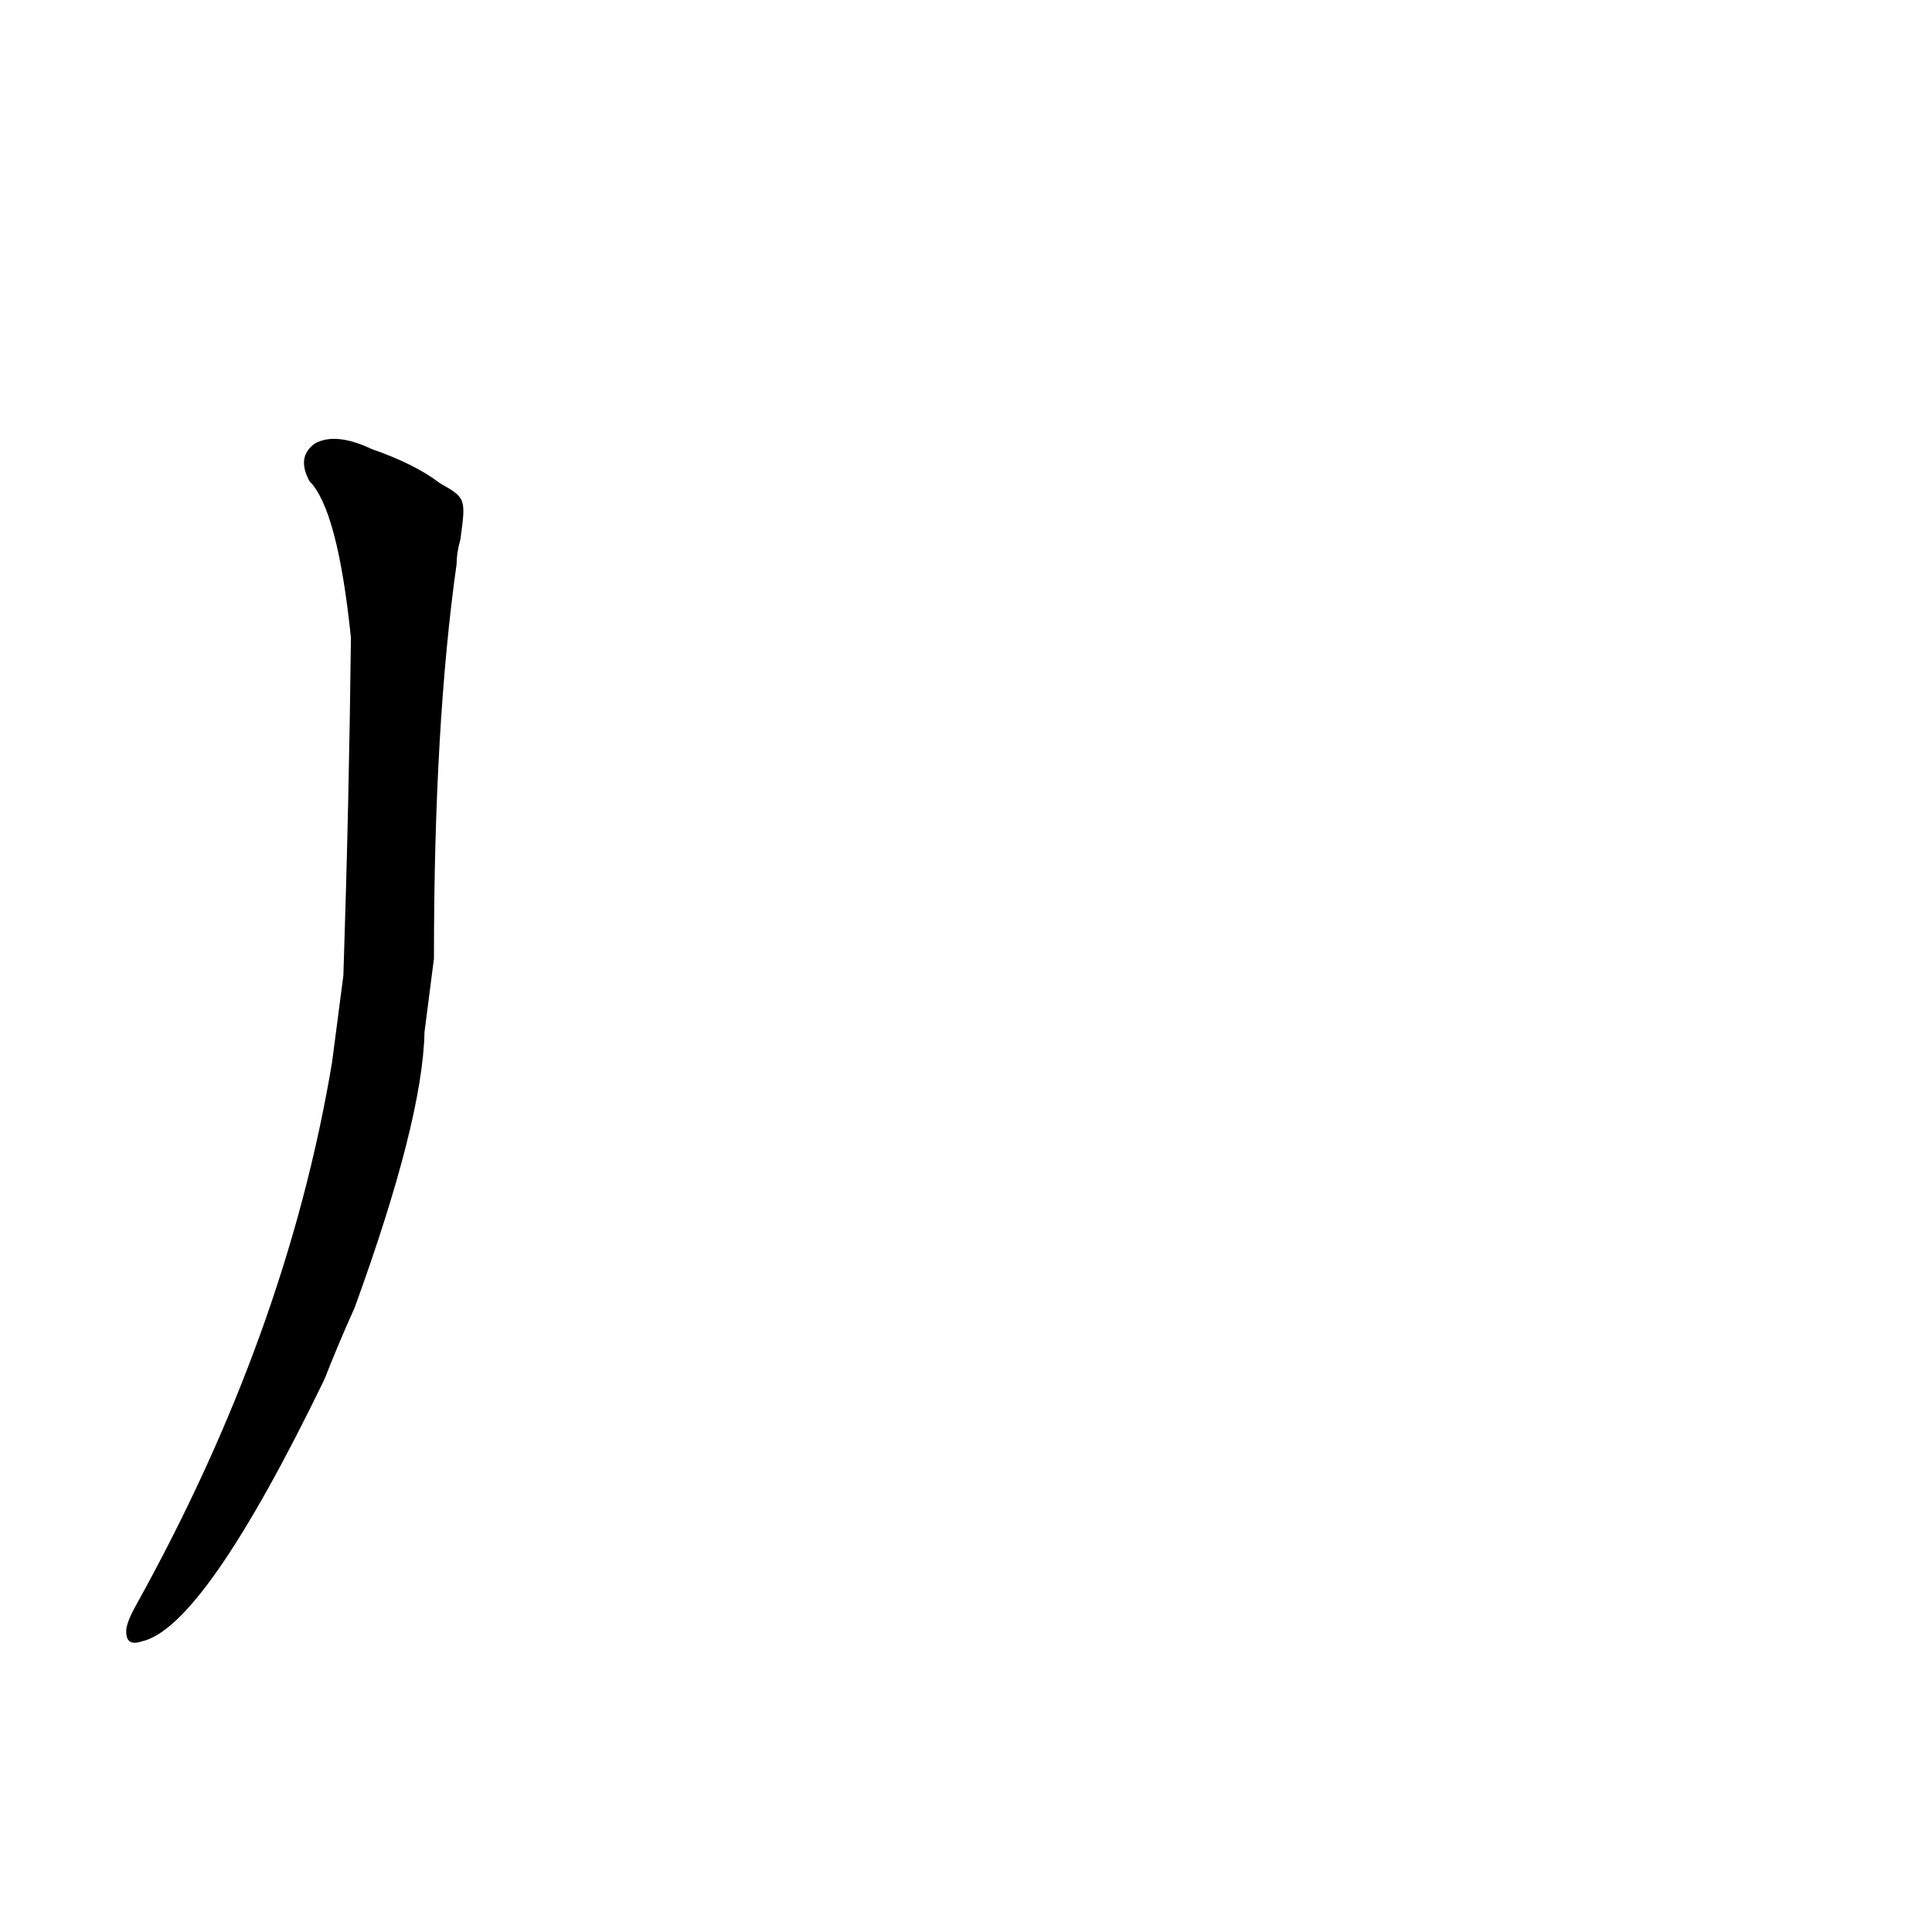 <?xml version='1.0' encoding='utf-8'?>
<svg xmlns="http://www.w3.org/2000/svg" version="1.1" viewBox="0 0 1024 1024"><g transform="scale(1, -1) translate(0, -900)"><path d="M 233 644 Q 220 654 197 662 Q 178 671 167 665 Q 157 658 164 645 Q 179 630 186 562 Q 185 474 182 383 L 176 337 Q 152 193 72 49 Q 68 42 67 37 Q 66 27 75 30 Q 108 37 172 169 Q 179 187 188 207 Q 224 306 225 353 L 230 392 Q 230 516 242 601 Q 242 607 244 614 C 247 636 247 636 233 644 Z" fill="black" /></g></svg>